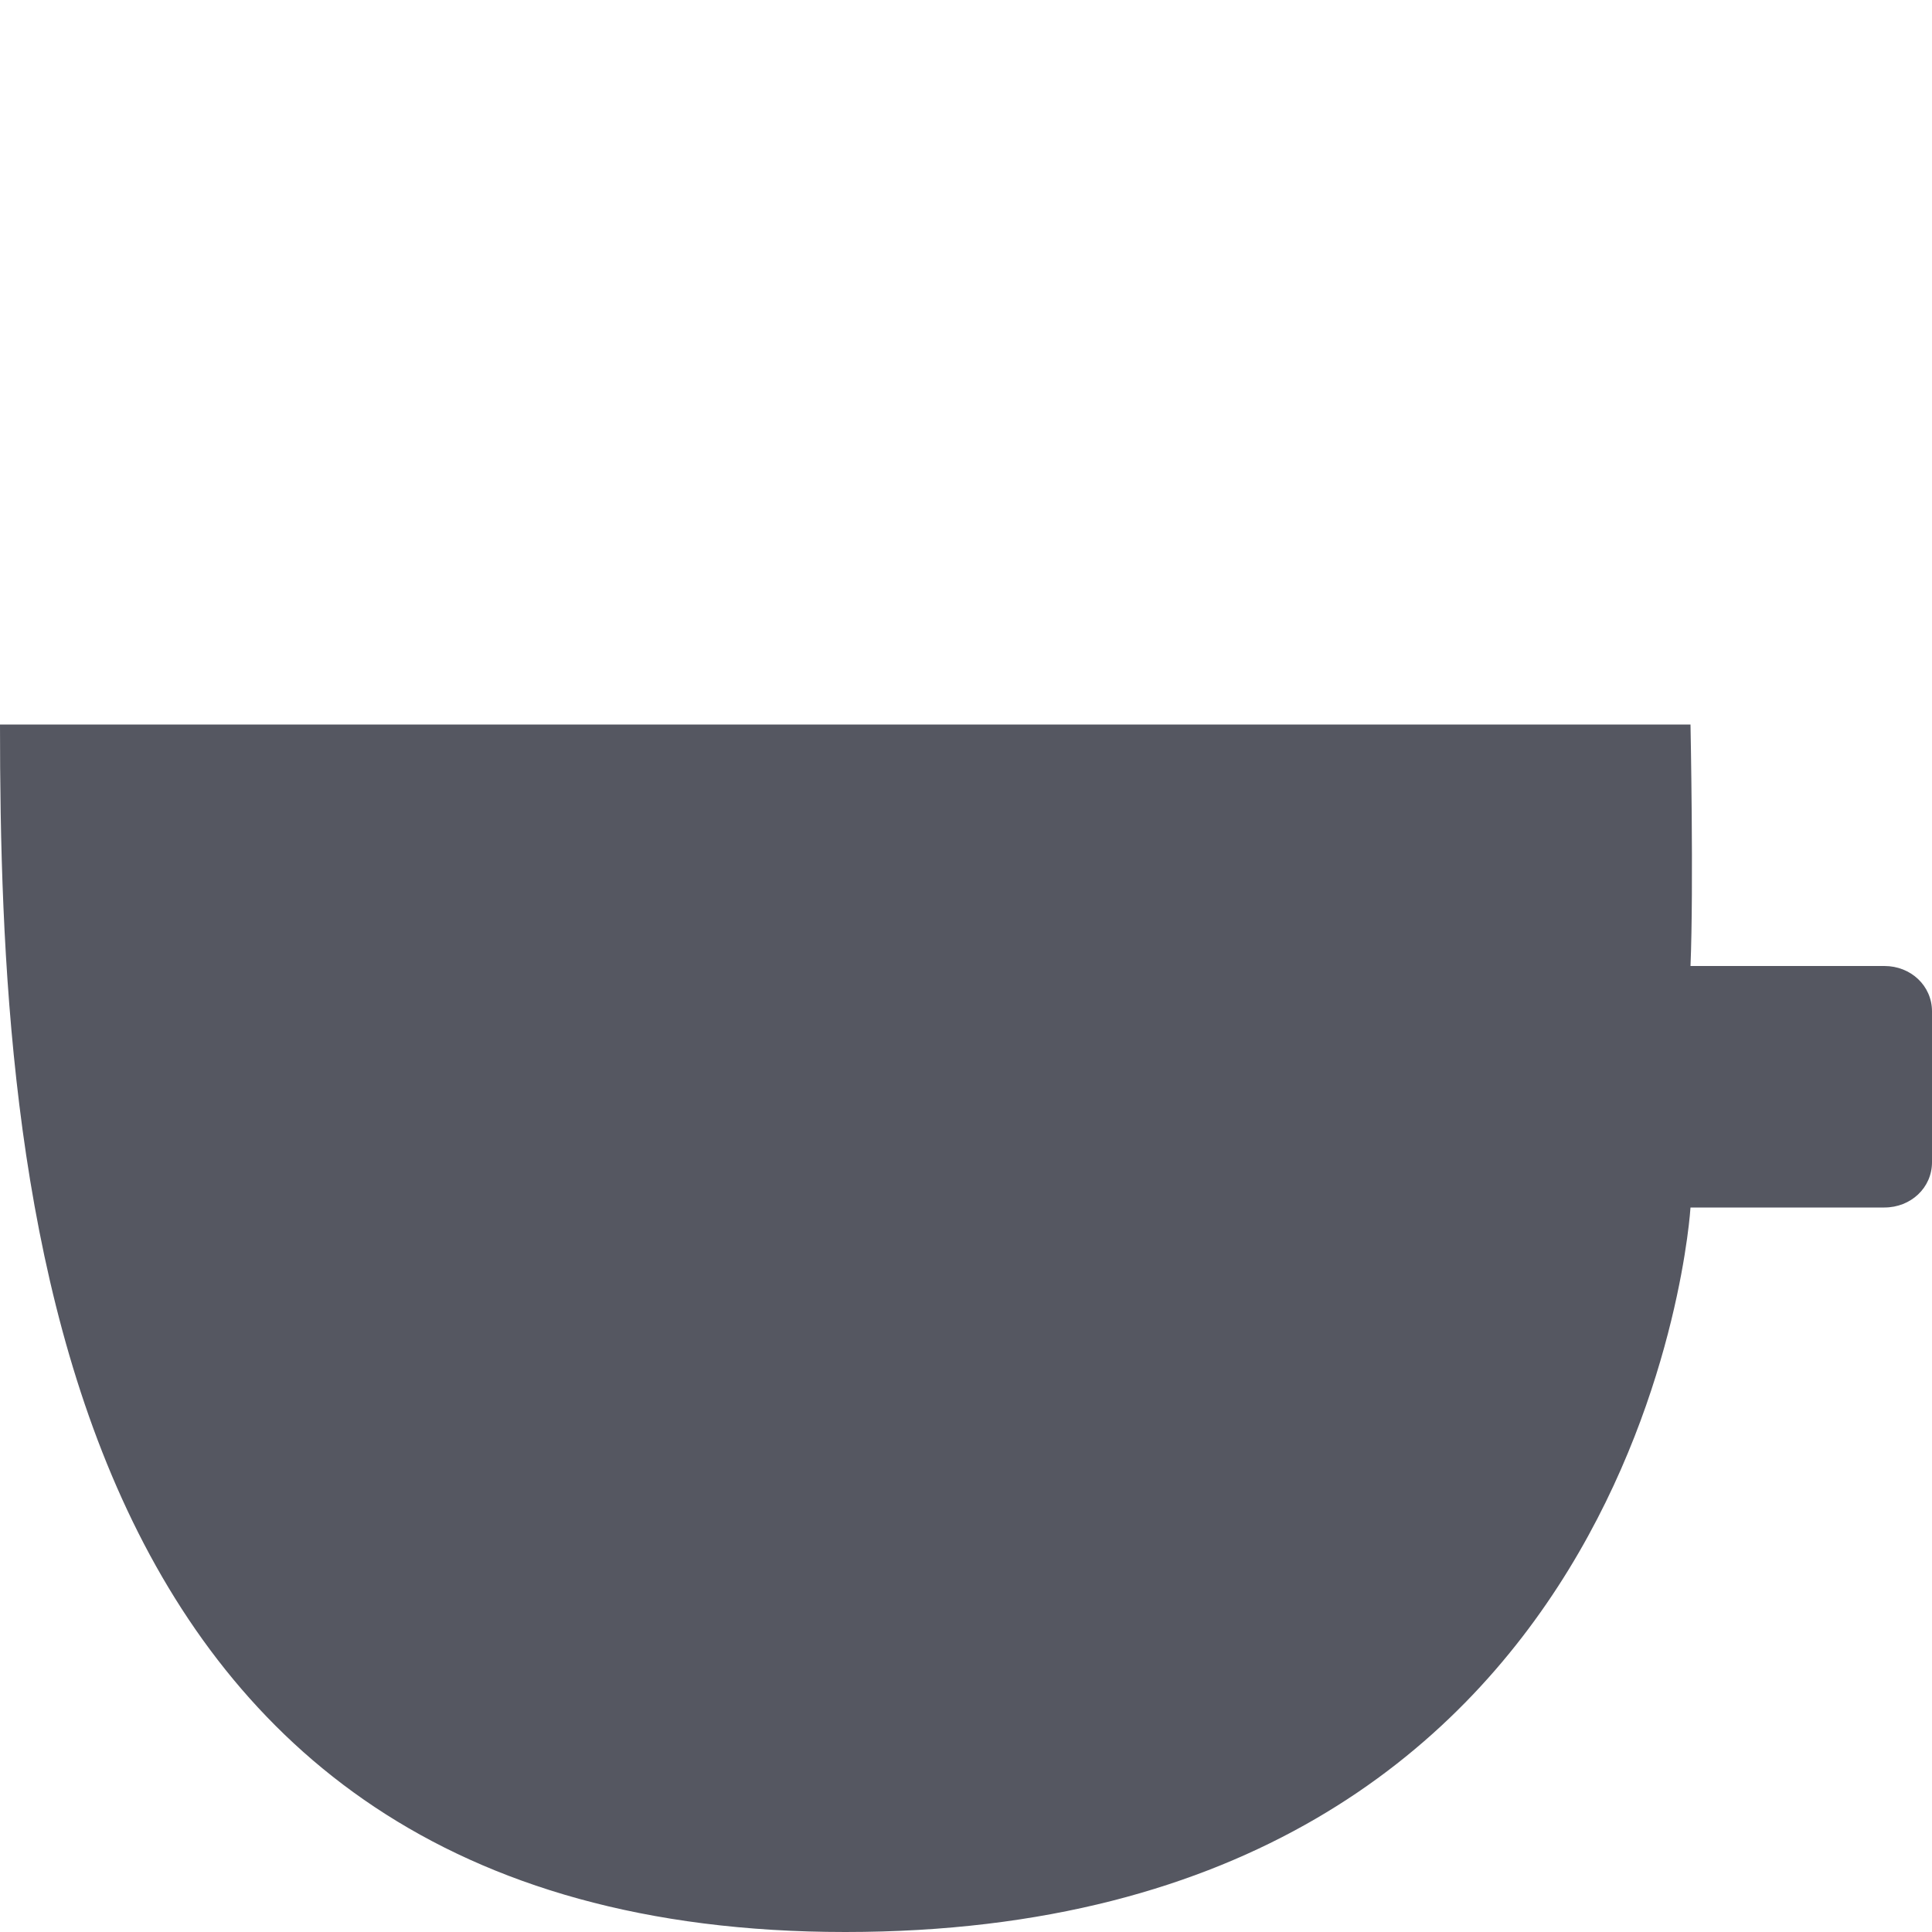 <?xml version="1.0" encoding="UTF-8" standalone="no"?>
<svg
   id="svg2816"
   height="16"
   width="16"
   version="1.0"
   sodipodi:docname="caffeine-cup-empty-symbolic.svg"
   inkscape:version="1.2.2 (b0a8486541, 2022-12-01)"
   xmlns:inkscape="http://www.inkscape.org/namespaces/inkscape"
   xmlns:sodipodi="http://sodipodi.sourceforge.net/DTD/sodipodi-0.dtd"
   xmlns="http://www.w3.org/2000/svg"
   xmlns:svg="http://www.w3.org/2000/svg"
   xmlns:rdf="http://www.w3.org/1999/02/22-rdf-syntax-ns#"
   xmlns:cc="http://creativecommons.org/ns#"
   xmlns:dc="http://purl.org/dc/elements/1.1/">
  <sodipodi:namedview
     id="namedview18"
     pagecolor="#ffffff"
     bordercolor="#000000"
     borderopacity="0.25"
     inkscape:showpageshadow="2"
     inkscape:pageopacity="0.0"
     inkscape:pagecheckerboard="0"
     inkscape:deskcolor="#d1d1d1"
     showgrid="false"
     inkscape:zoom="18.272728"
     inkscape:cx="10.753731"
     inkscape:cy="-4.4875621"
     inkscape:window-width="1278"
     inkscape:window-height="1005"
     inkscape:window-x="449"
     inkscape:window-y="14"
     inkscape:window-maximized="0"
     inkscape:current-layer="svg2816" />
  <defs
     id="defs3199" />
  <path
     style="opacity:1;fill:#555761;fill-opacity:1;stroke:none;stroke-width:1;stroke-linejoin:round;stroke-dasharray:none;stroke-opacity:0.5"
     d="m 0,6 c 0,3.763 0.36,10 7,10 6.64,0 7,-6 7,-6 h 1.606 c 0.218,0 0.394,-0.163 0.394,-0.375 V 8.376 C 16,8.163 15.824,8 15.606,8 H 14 c 0.027,-0.658 0,-2 0,-2 z"
     id="path2990"
     sodipodi:nodetypes="cscssssccc" />
</svg>
